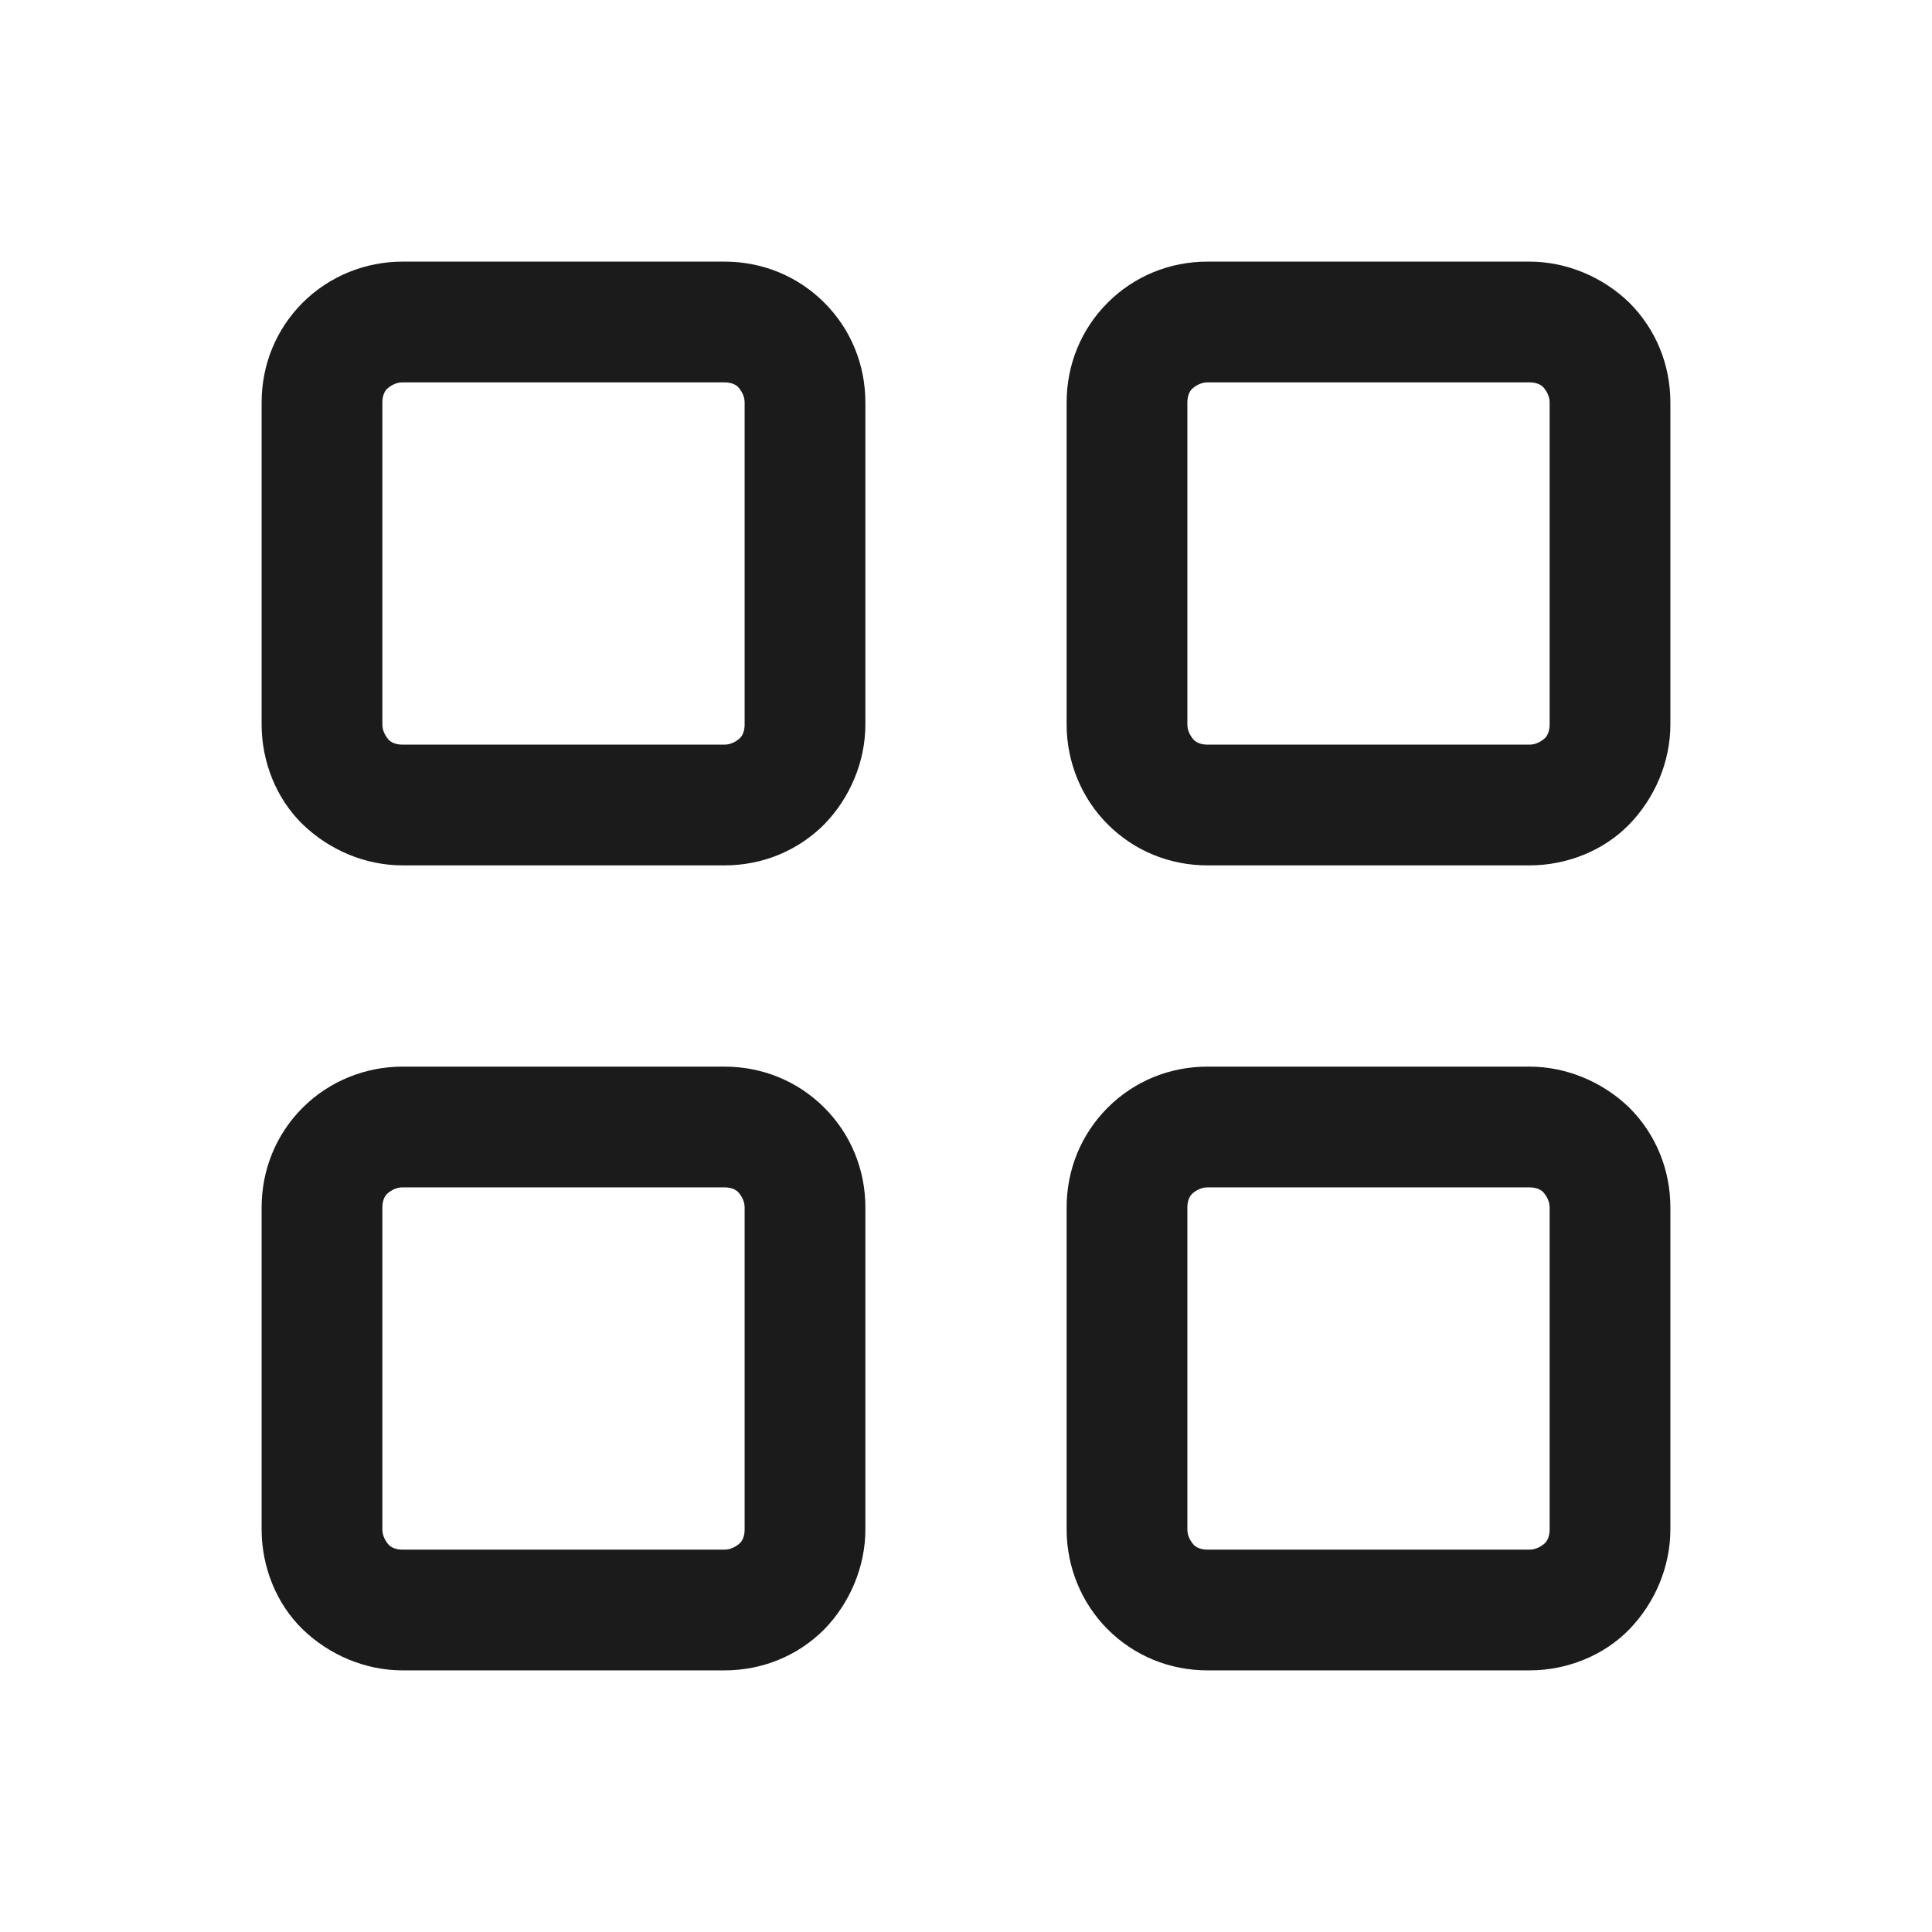 <?xml version="1.0" encoding="UTF-8"?>
<svg id="Outlines" xmlns="http://www.w3.org/2000/svg" viewBox="0 0 24 24">
  <defs>
    <style>
      .cls-1 {
        fill: #1b1b1b;
      }
    </style>
  </defs>
  <g id="box-view">
    <path class="cls-1" d="M9,10.75h-4c-.46,0-.91-.19-1.24-.51s-.51-.78-.51-1.24v-4c0-.47.18-.91.51-1.24.33-.33.78-.51,1.24-.51h4c.47,0,.91.18,1.24.51.33.33.51.77.51,1.24v4c0,.46-.19.91-.51,1.24-.33.33-.77.51-1.24.51ZM5,4.75c-.07,0-.13.03-.18.07s-.07.11-.07.18v4c0,.07.03.13.07.18s.11.07.18.07h4c.07,0,.13-.03.18-.07s.07-.11.07-.18v-4c0-.07-.03-.13-.07-.18s-.11-.07-.18-.07h-4Z"/>
    <path class="cls-1" d="M19,10.75h-4c-.47,0-.91-.18-1.24-.51-.33-.33-.51-.78-.51-1.24v-4c0-.47.18-.91.51-1.24.33-.33.77-.51,1.24-.51h4c.46,0,.91.19,1.24.51.33.33.51.77.51,1.24v4c0,.46-.19.91-.51,1.24s-.78.51-1.24.51ZM15,4.75c-.07,0-.13.03-.18.07s-.07.11-.07.18v4c0,.07.03.13.07.18s.11.07.18.07h4c.07,0,.13-.03.18-.07s.07-.11.07-.18v-4c0-.07-.03-.13-.07-.18s-.11-.07-.18-.07h-4Z"/>
    <path class="cls-1" d="M9,20.75h-4c-.46,0-.91-.19-1.24-.51s-.51-.78-.51-1.24v-4c0-.47.18-.91.51-1.24.33-.33.78-.51,1.24-.51h4c.47,0,.91.18,1.24.51.33.33.51.77.51,1.24v4c0,.46-.19.91-.51,1.24-.33.33-.77.51-1.24.51ZM5,14.75c-.07,0-.13.03-.18.07s-.07.11-.07.18v4c0,.07.03.13.07.18s.11.07.18.07h4c.07,0,.13-.03.18-.07s.07-.11.07-.18v-4c0-.07-.03-.13-.07-.18s-.11-.07-.18-.07h-4Z"/>
    <path class="cls-1" d="M19,20.75h-4c-.47,0-.91-.18-1.24-.51-.33-.33-.51-.78-.51-1.24v-4c0-.47.18-.91.51-1.24.33-.33.77-.51,1.24-.51h4c.46,0,.91.19,1.24.51.33.33.51.77.51,1.24v4c0,.46-.19.91-.51,1.24s-.78.51-1.24.51ZM15,14.75c-.07,0-.13.03-.18.07s-.07.11-.07.18v4c0,.07.03.13.07.18s.11.07.18.07h4c.07,0,.13-.03.18-.07s.07-.11.07-.18v-4c0-.07-.03-.13-.07-.18s-.11-.07-.18-.07h-4Z"/>
  </g>
</svg>